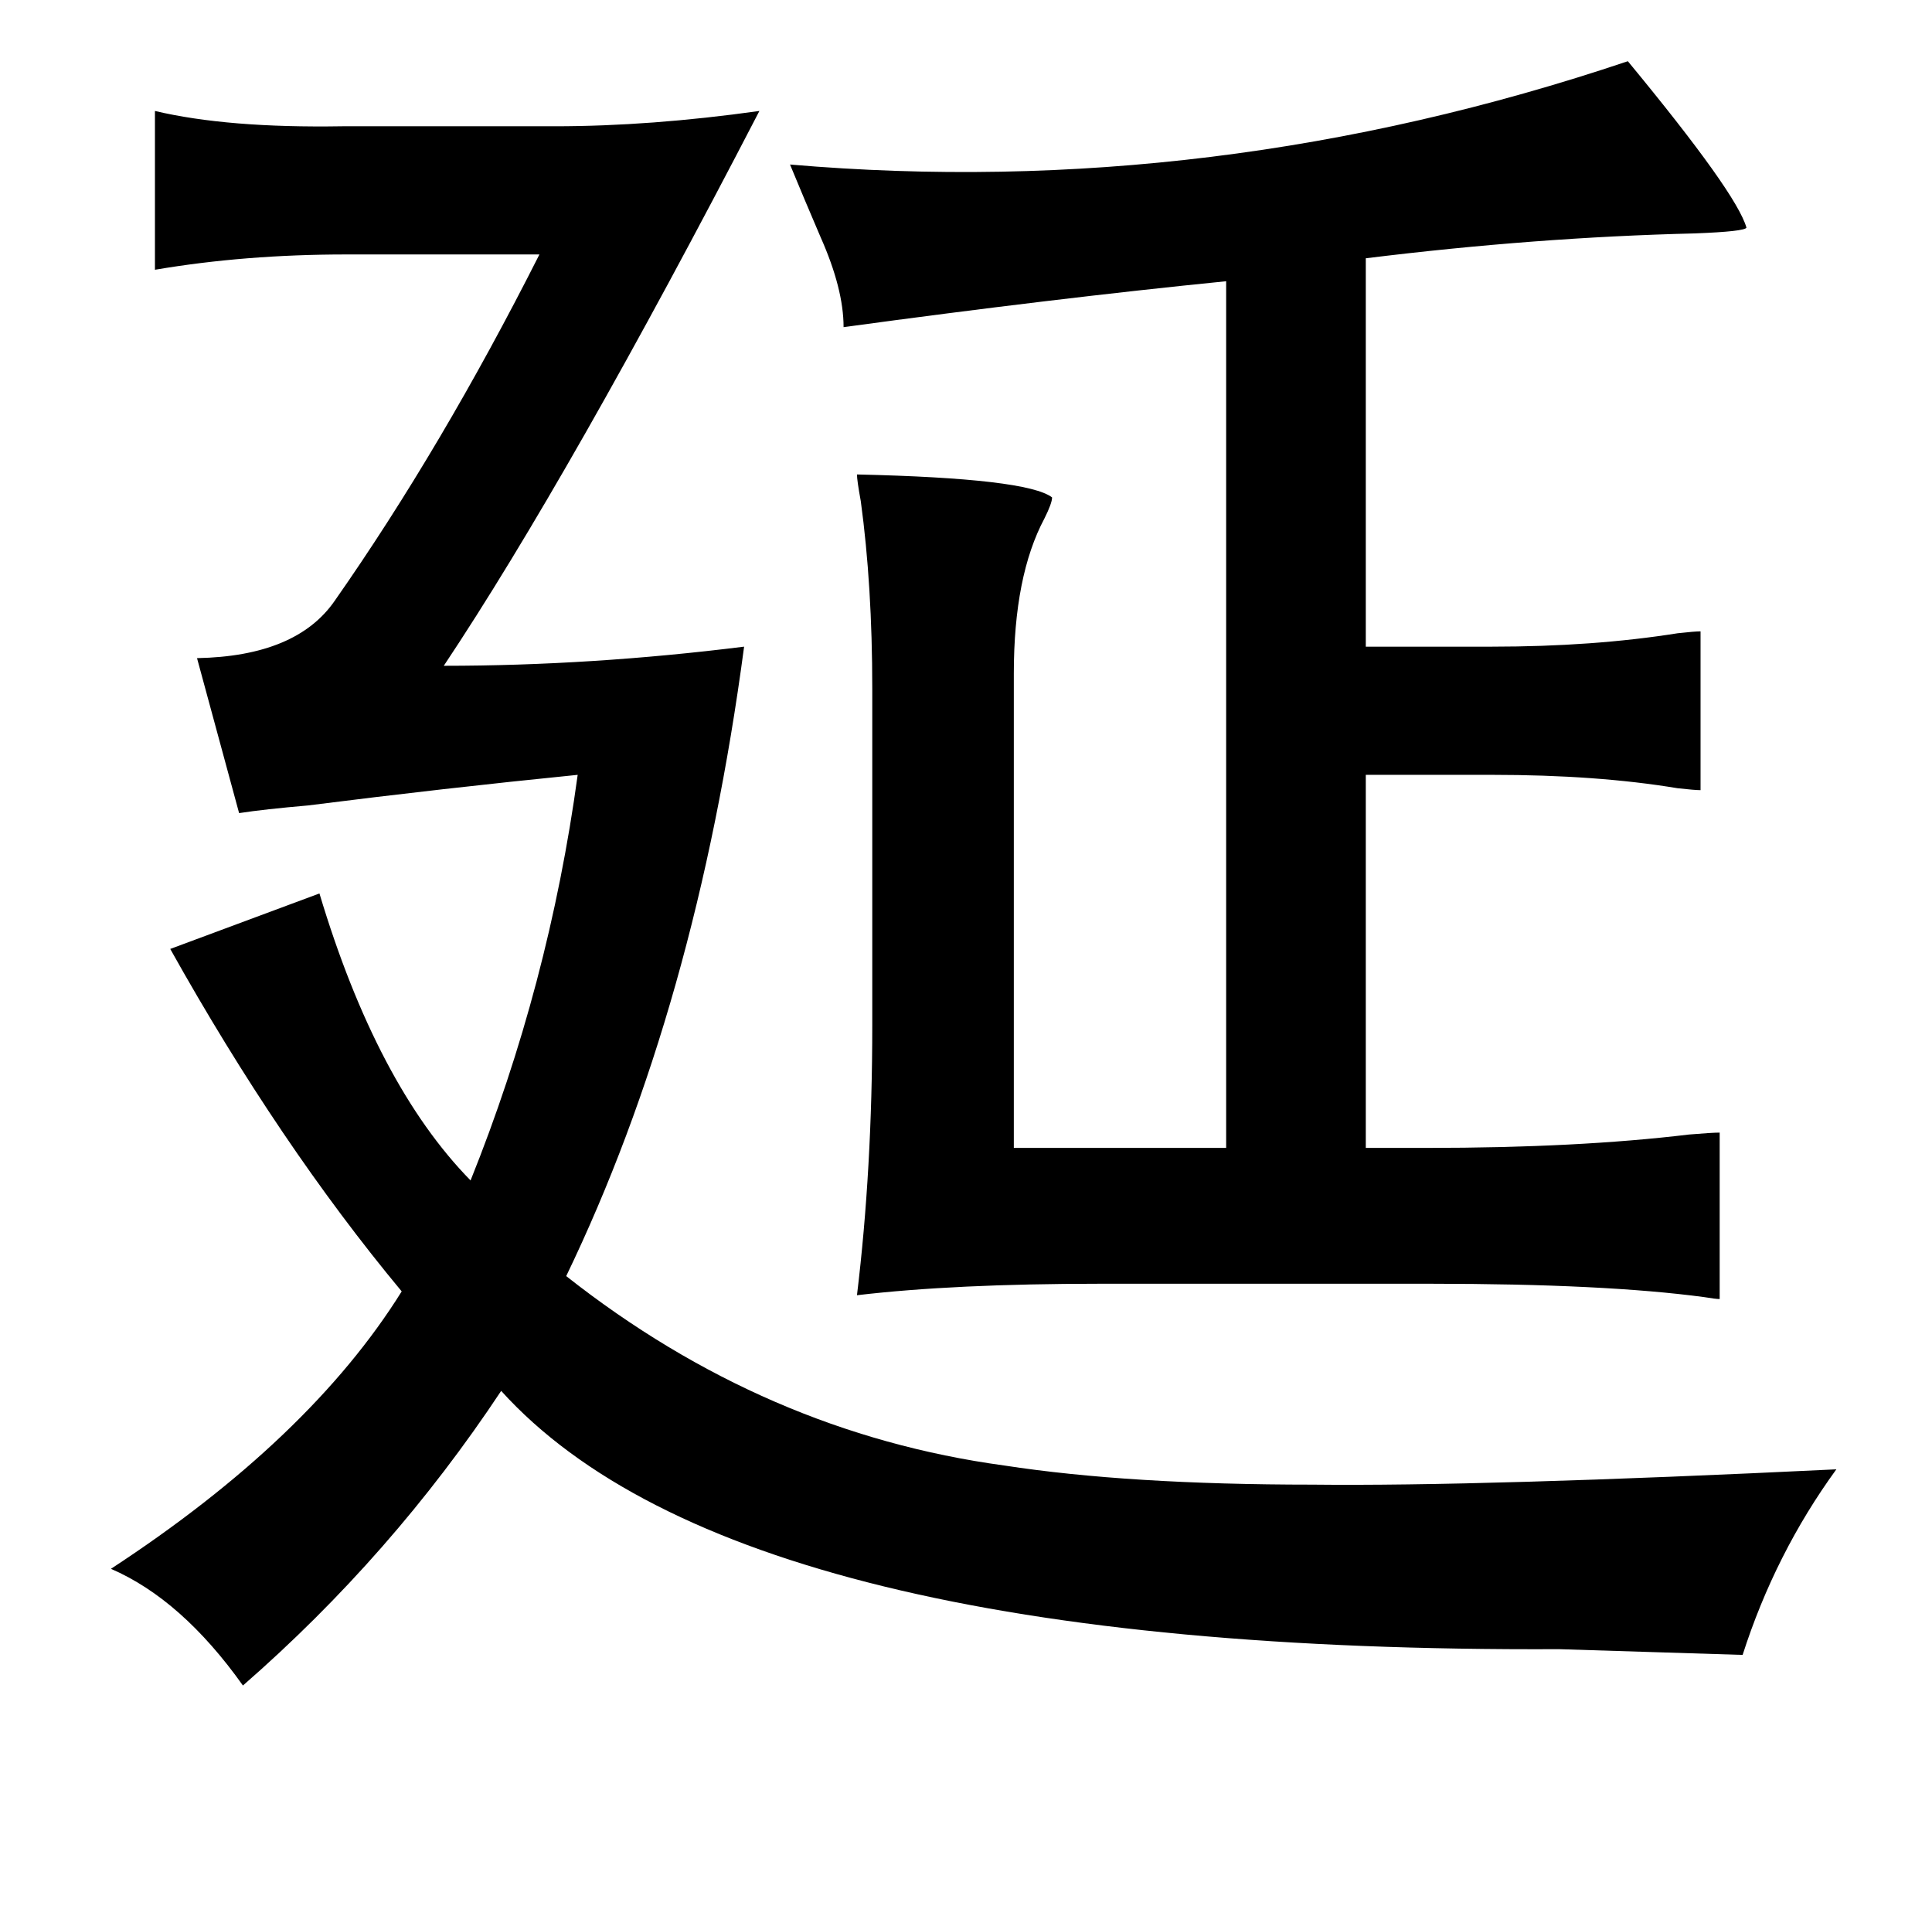 <?xml version="1.0" standalone="no"?>
<!DOCTYPE svg PUBLIC "-//W3C//DTD SVG 1.1//EN" "http://www.w3.org/Graphics/SVG/1.1/DTD/svg11.dtd" >
<svg xmlns="http://www.w3.org/2000/svg" xmlns:xlink="http://www.w3.org/1999/xlink" version="1.1" viewBox="-10 0 1010 1000">
   <path fill="currentColor"
d="M841 32q57 69 62 87q-1 2 -27 3q-83 2 -172 13v203h66q53 0 97 -7q9 -1 12 -1v83q-3 0 -12 -1q-42 -7 -97 -7h-66v195h32q79 0 137 -7q12 -1 16 -1v87q-2 0 -8 -1q-52 -7 -143 -7h-173q-76 0 -127 6q8 -66 8 -141v-176q0 -54 -6 -98q-2 -11 -2 -14q89 2 102 12q0 3 -4 11
q-16 30 -16 81v248h111v-453q-90 9 -200 24q0 -20 -12 -47q-9 -21 -16 -38q221 19 438 -54zM387 58q-99 191 -165 290q77 0 157 -10q-25 188 -93 329q104 82 229 99q65 10 161 10q88 1 274 -8q-32 44 -49 97q-33 -1 -96 -3q-429 2 -553 -135q-57 86 -135 154
q-32 -45 -69 -61q104 -68 152 -145q-64 -77 -121 -179l78 -29q30 100 79 150q41 -102 56 -212q-70 7 -141 16q-23 2 -36 4l-22 -81q52 -1 72 -30q56 -80 107 -181h-101q-53 0 -100 8v-83q38 9 98 8h111q50 0 107 -8z" />
</svg>
